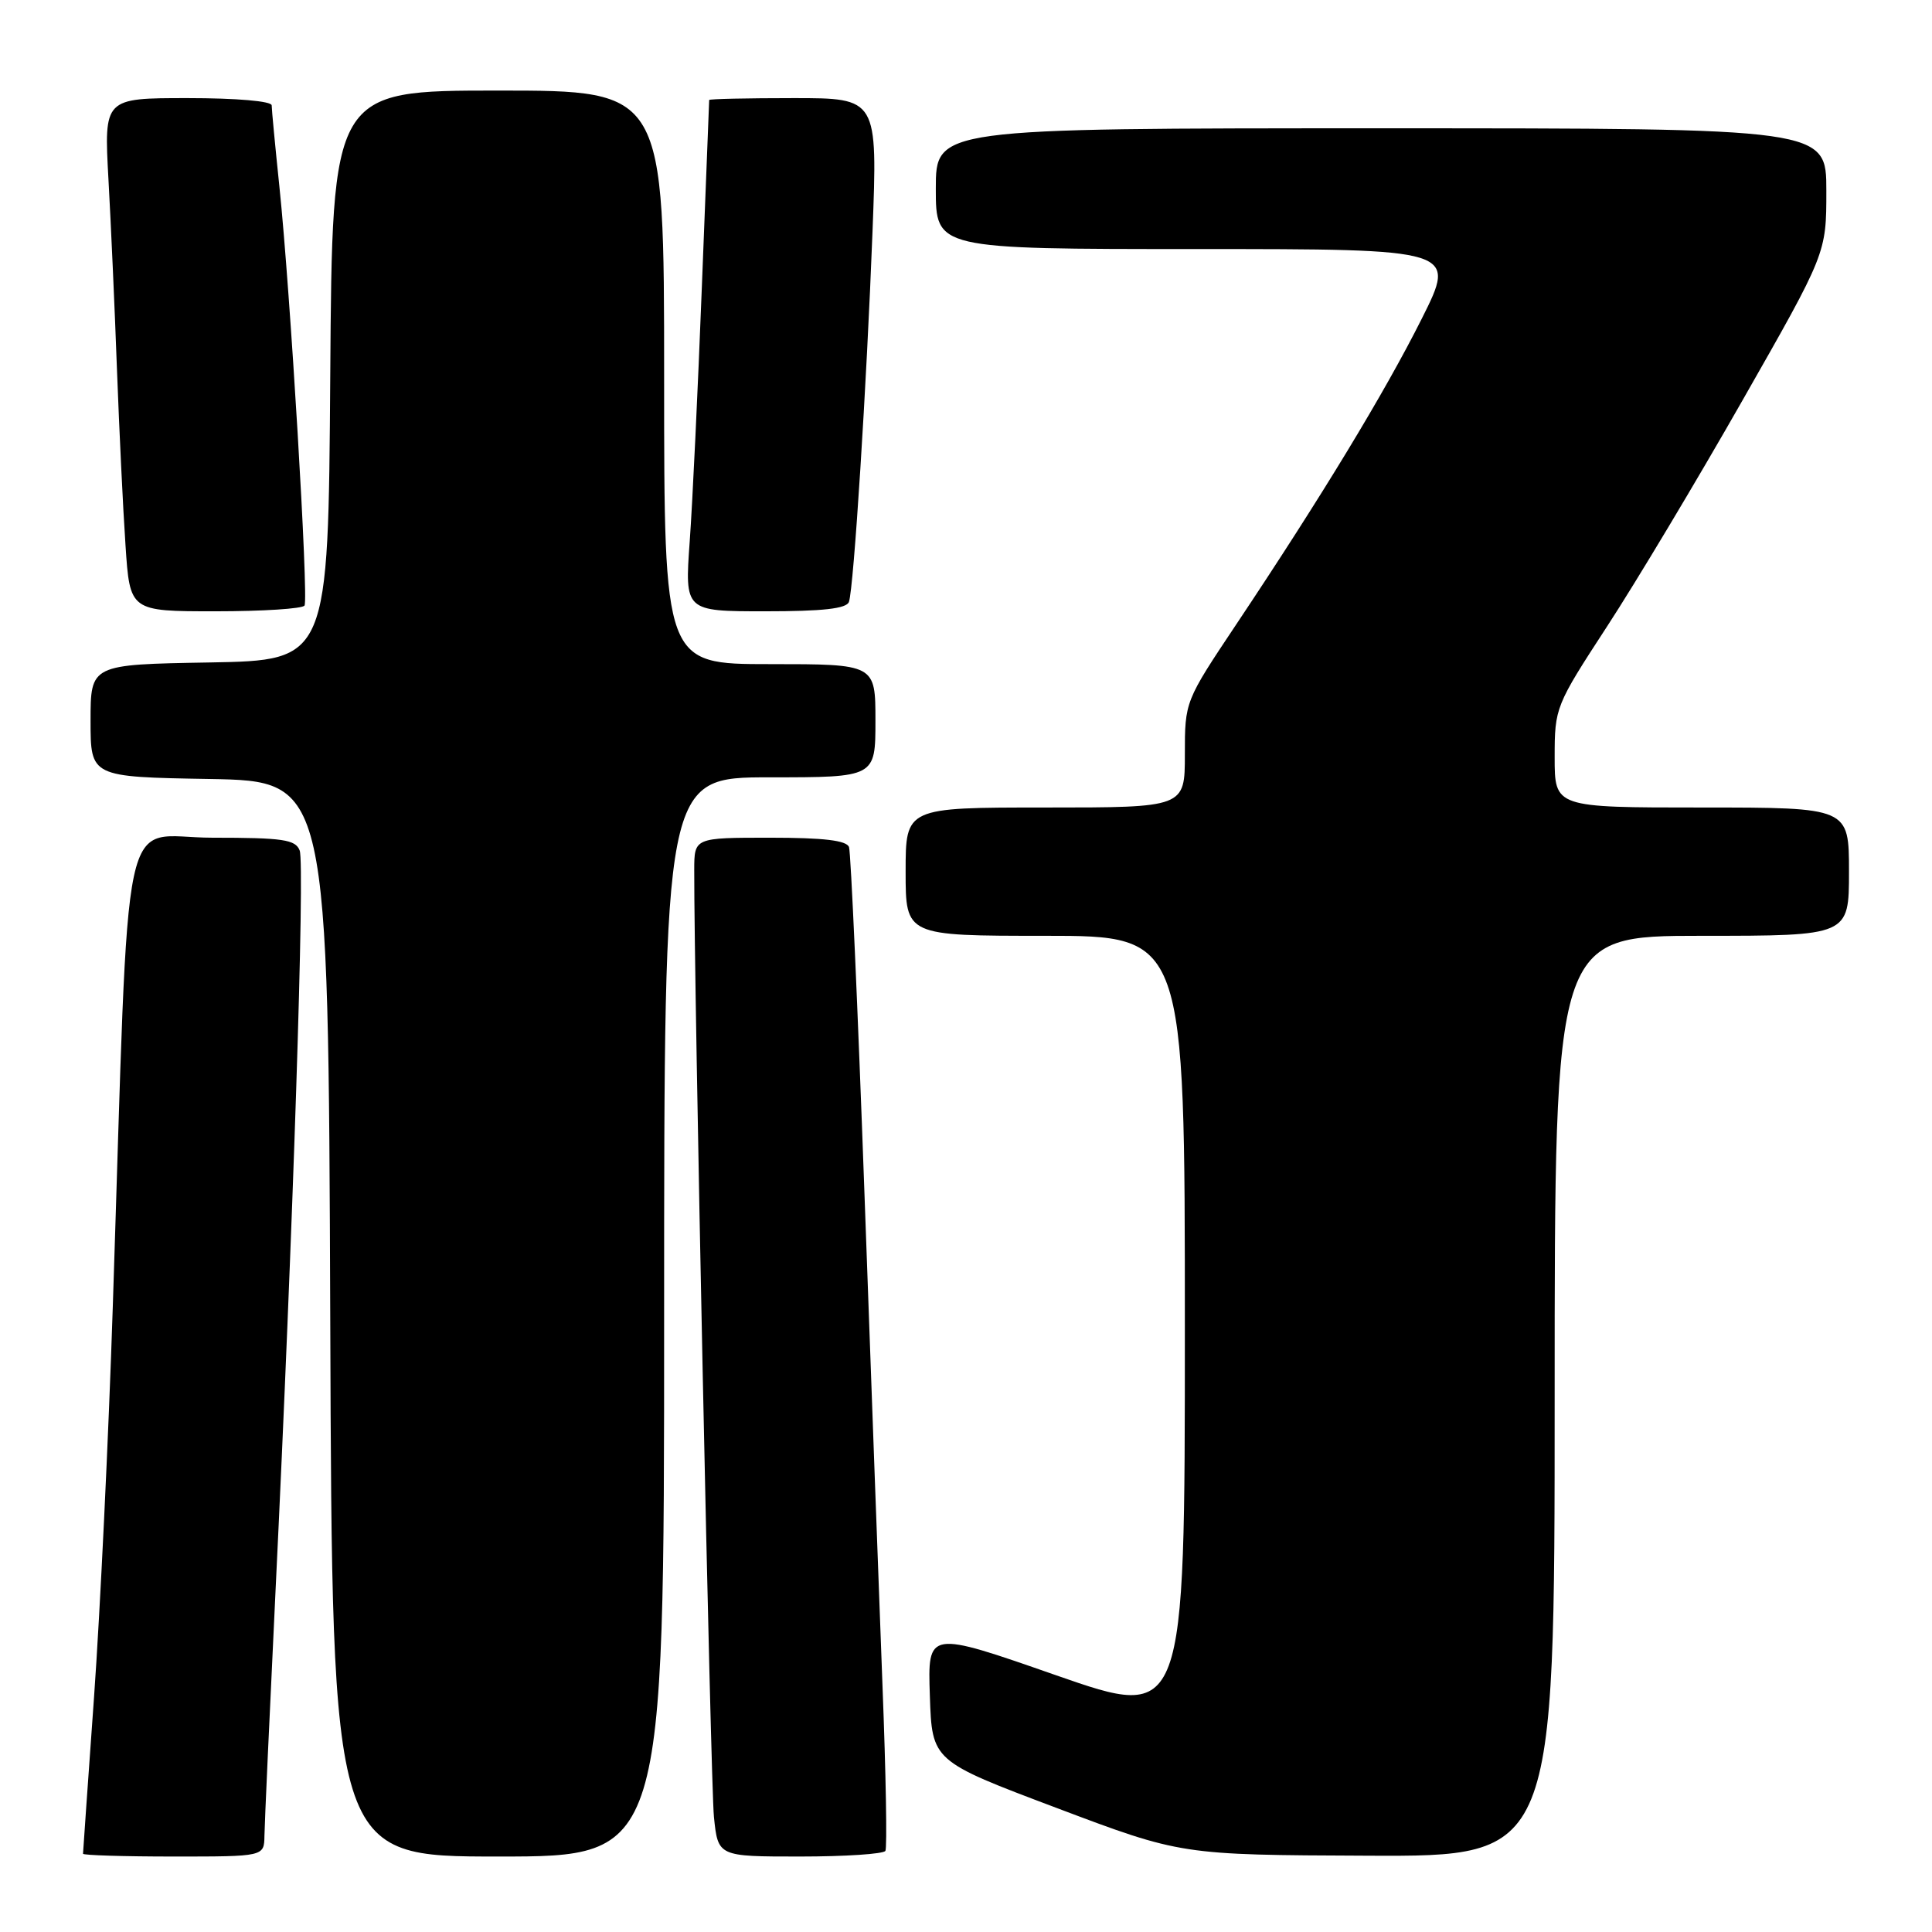 <?xml version="1.0" encoding="UTF-8" standalone="no"?>
<!DOCTYPE svg PUBLIC "-//W3C//DTD SVG 1.1//EN" "http://www.w3.org/Graphics/SVG/1.1/DTD/svg11.dtd" >
<svg xmlns="http://www.w3.org/2000/svg" xmlns:xlink="http://www.w3.org/1999/xlink" version="1.1" viewBox="0 0 256 256">
 <g >
 <path fill="currentColor"
d=" M 35.04 243.25 C 35.06 241.74 35.72 227.22 36.50 211.00 C 38.83 162.98 40.41 114.52 39.71 112.70 C 39.16 111.24 37.49 111.00 28.14 111.00 C 15.73 111.00 17.21 104.03 14.95 173.00 C 14.39 190.32 13.26 213.67 12.46 224.88 C 11.66 236.09 11.00 245.43 11.00 245.63 C 11.00 245.83 16.40 246.00 23.00 246.00 C 35.00 246.00 35.00 246.00 35.04 243.25 Z  M 88.00 174.50 C 88.00 103.00 88.00 103.00 102.00 103.00 C 116.00 103.00 116.00 103.00 116.00 95.50 C 116.00 88.00 116.00 88.00 102.00 88.00 C 88.00 88.00 88.00 88.00 88.00 50.00 C 88.00 12.00 88.00 12.00 66.01 12.00 C 44.02 12.00 44.02 12.00 43.76 49.75 C 43.50 87.50 43.50 87.50 27.75 87.78 C 12.00 88.05 12.00 88.05 12.00 95.50 C 12.00 102.95 12.00 102.95 27.75 103.22 C 43.50 103.50 43.50 103.50 43.76 174.75 C 44.01 246.00 44.01 246.00 66.01 246.00 C 88.00 246.00 88.00 246.00 88.00 174.50 Z  M 117.32 245.25 C 117.56 244.84 117.39 235.05 116.94 223.50 C 116.50 211.95 115.42 182.48 114.54 158.00 C 113.66 133.52 112.74 112.94 112.50 112.25 C 112.19 111.36 109.16 111.00 102.03 111.00 C 92.00 111.00 92.00 111.00 91.99 115.25 C 91.95 130.40 94.16 236.48 94.60 240.75 C 95.14 246.00 95.14 246.00 106.01 246.00 C 111.99 246.00 117.08 245.66 117.32 245.25 Z  M 206.00 185.00 C 206.00 124.00 206.00 124.00 225.50 124.00 C 245.00 124.00 245.00 124.00 245.00 115.50 C 245.00 107.00 245.00 107.00 225.50 107.00 C 206.00 107.00 206.00 107.00 206.00 100.33 C 206.00 93.77 206.11 93.49 212.93 83.03 C 216.75 77.18 224.85 63.66 230.93 52.98 C 242.00 33.56 242.00 33.56 242.00 25.28 C 242.00 17.00 242.00 17.00 183.00 17.00 C 124.00 17.00 124.00 17.00 124.00 25.00 C 124.00 33.00 124.00 33.00 158.51 33.00 C 193.02 33.00 193.02 33.00 188.38 42.25 C 183.49 52.00 175.15 65.75 163.82 82.72 C 157.01 92.92 157.00 92.94 157.00 99.97 C 157.00 107.00 157.00 107.00 138.50 107.00 C 120.00 107.00 120.00 107.00 120.00 115.50 C 120.00 124.00 120.00 124.00 138.50 124.00 C 157.00 124.00 157.00 124.00 157.00 175.97 C 157.00 227.93 157.00 227.93 139.96 221.99 C 122.92 216.04 122.92 216.04 123.21 224.69 C 123.50 233.34 123.50 233.34 140.00 239.56 C 156.50 245.79 156.50 245.79 181.25 245.89 C 206.00 246.00 206.00 246.00 206.00 185.00 Z  M 40.35 80.24 C 40.91 79.34 38.46 38.50 37.02 24.71 C 36.46 19.33 36.00 14.49 36.00 13.96 C 36.00 13.40 31.33 13.00 24.89 13.00 C 13.78 13.00 13.78 13.00 14.37 23.75 C 14.70 29.66 15.21 41.02 15.50 49.00 C 15.80 56.98 16.30 67.44 16.63 72.25 C 17.21 81.00 17.21 81.00 28.55 81.00 C 34.78 81.00 40.09 80.66 40.35 80.24 Z  M 112.49 79.75 C 113.13 77.89 114.84 50.94 115.61 30.75 C 116.29 13.00 116.29 13.00 105.14 13.00 C 99.01 13.00 93.99 13.11 93.97 13.25 C 93.96 13.39 93.52 24.52 93.00 38.00 C 92.48 51.48 91.76 66.66 91.39 71.75 C 90.73 81.00 90.73 81.00 101.39 81.00 C 109.03 81.00 112.18 80.65 112.49 79.75 Z "/>
</g>
</svg>